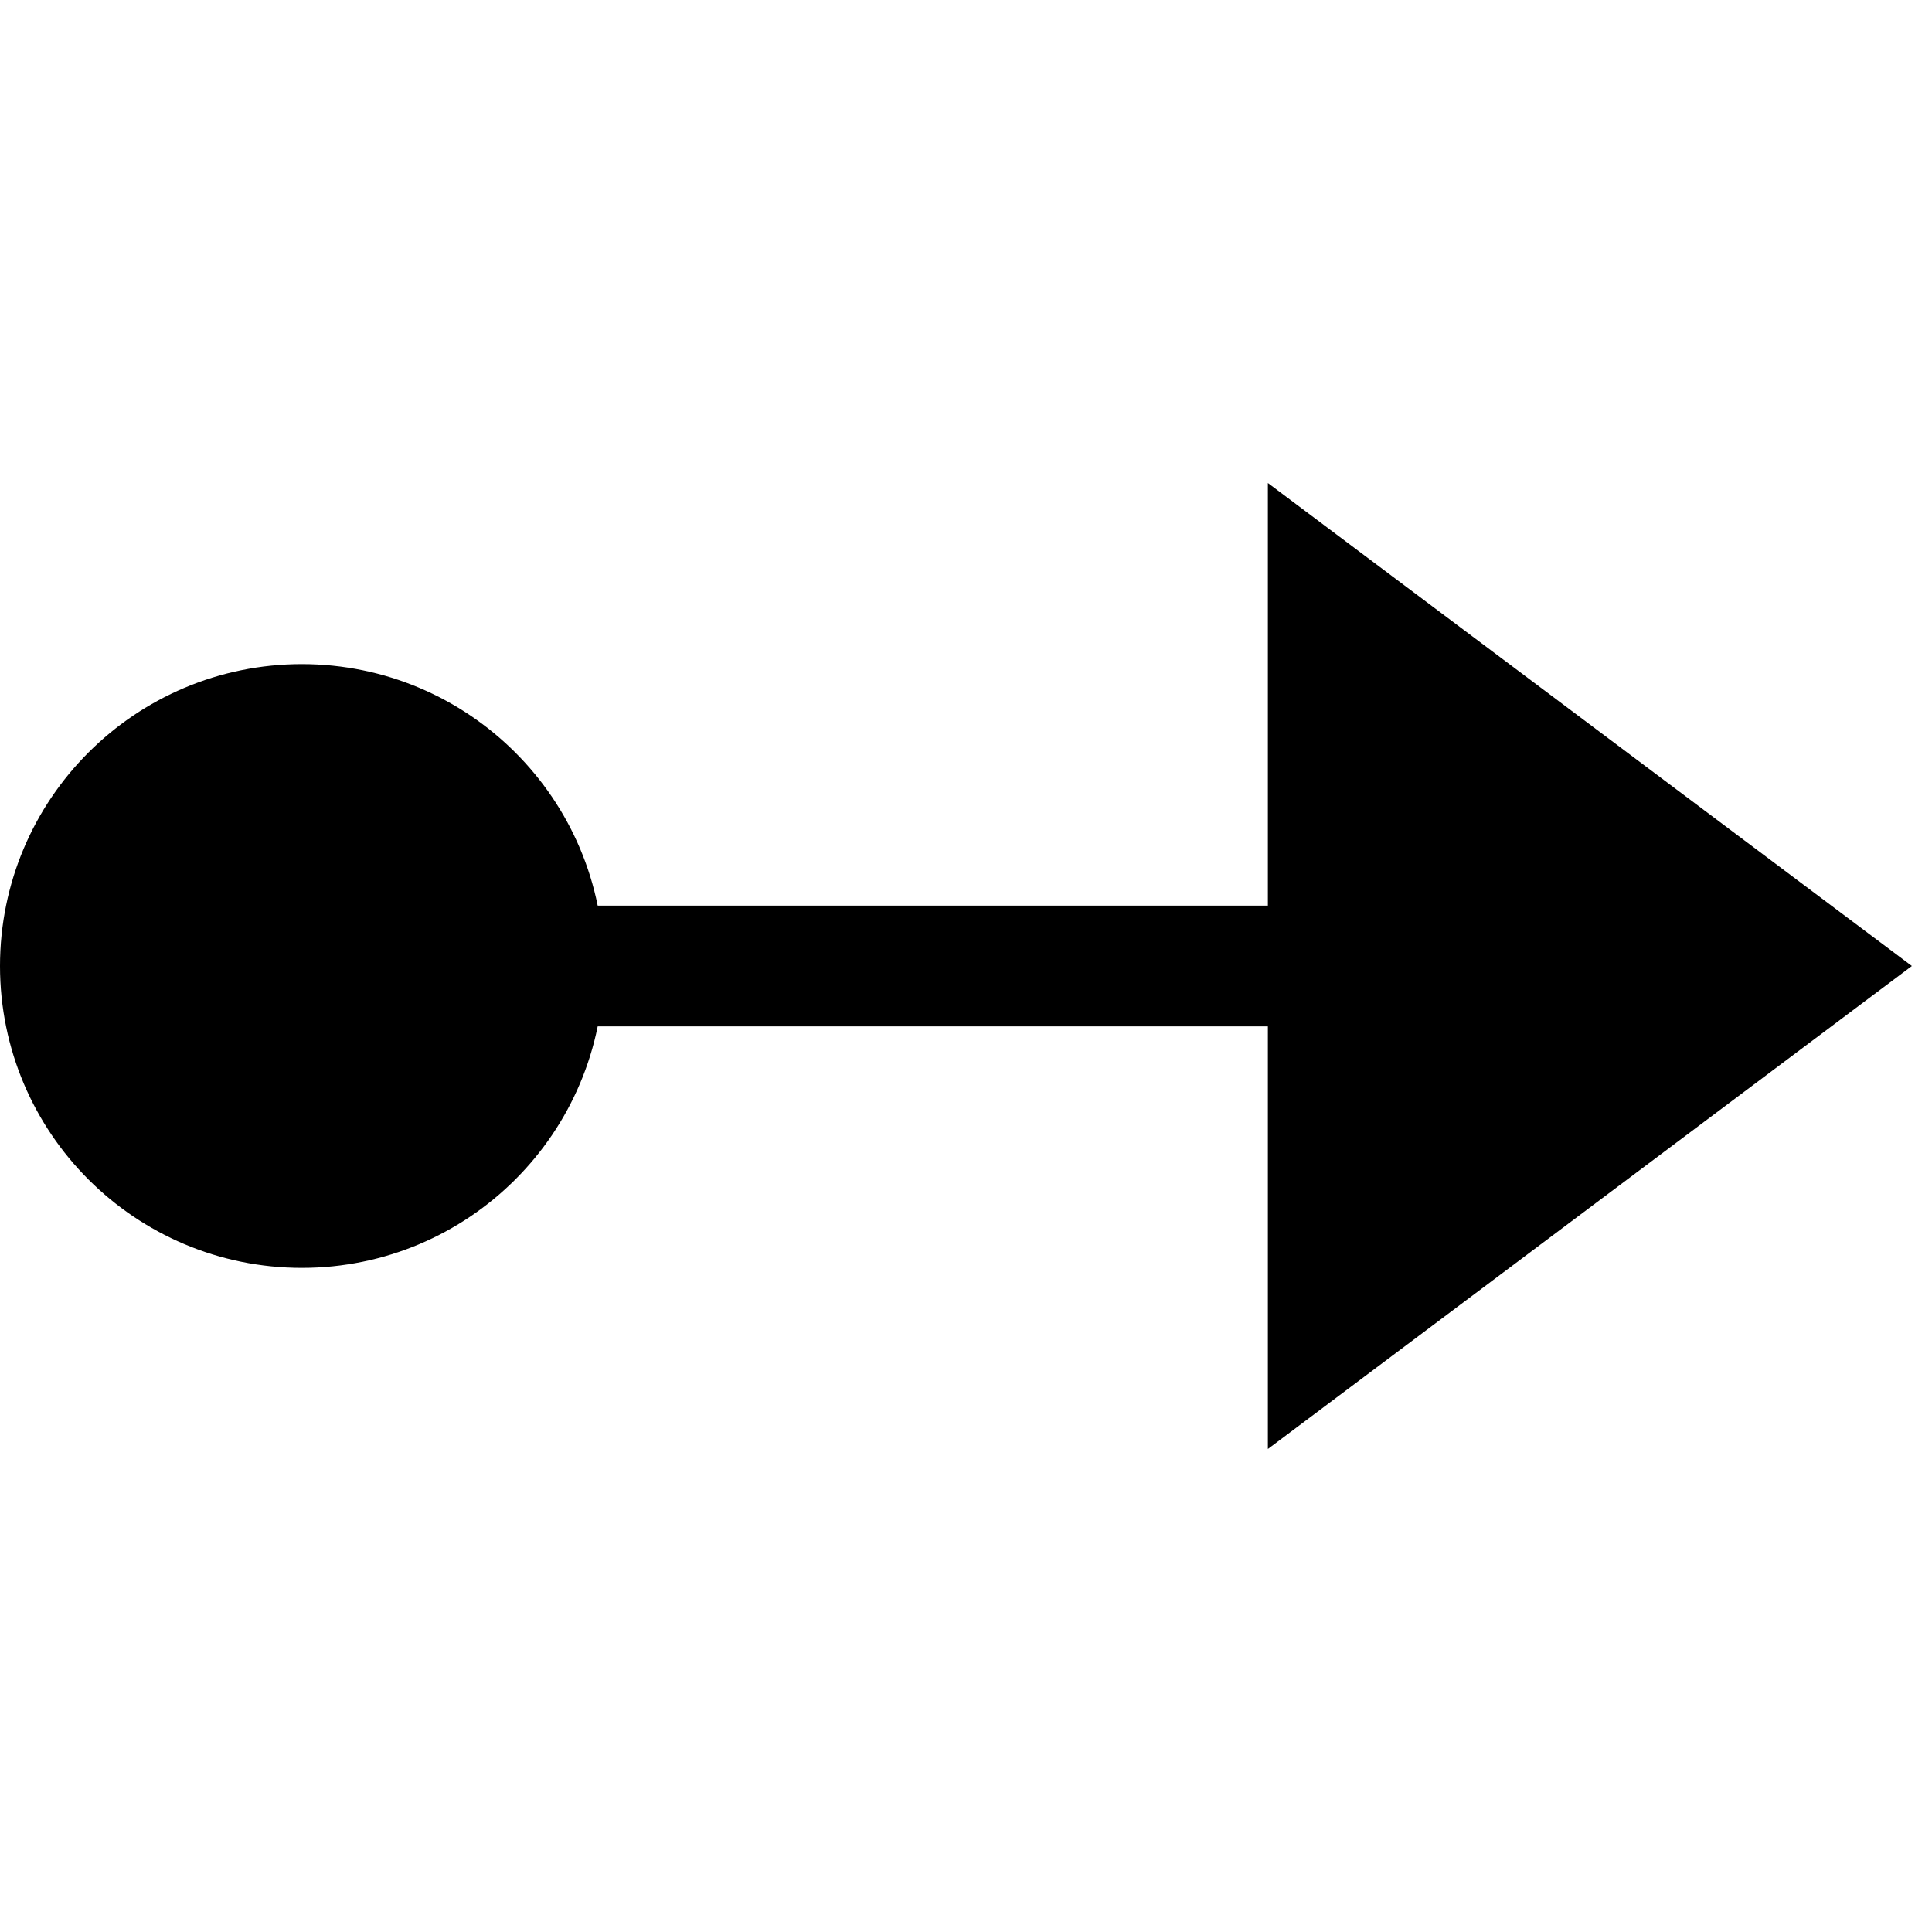 <svg xmlns="http://www.w3.org/2000/svg" version="1.1" width="16" height="16">
    <circle r="2" cx="2.5" cy="8" stroke-width="1" fill="#000000" stroke="#000000"></circle>
    <line x1="4" y1="8" x2="11" y2="8" stroke="#000000" stroke-width="1"></line>
    <polygon points="11,5 15,8 11,11" stroke="#000000" stroke-width="1" fill="#000000"></polygon>
</svg>